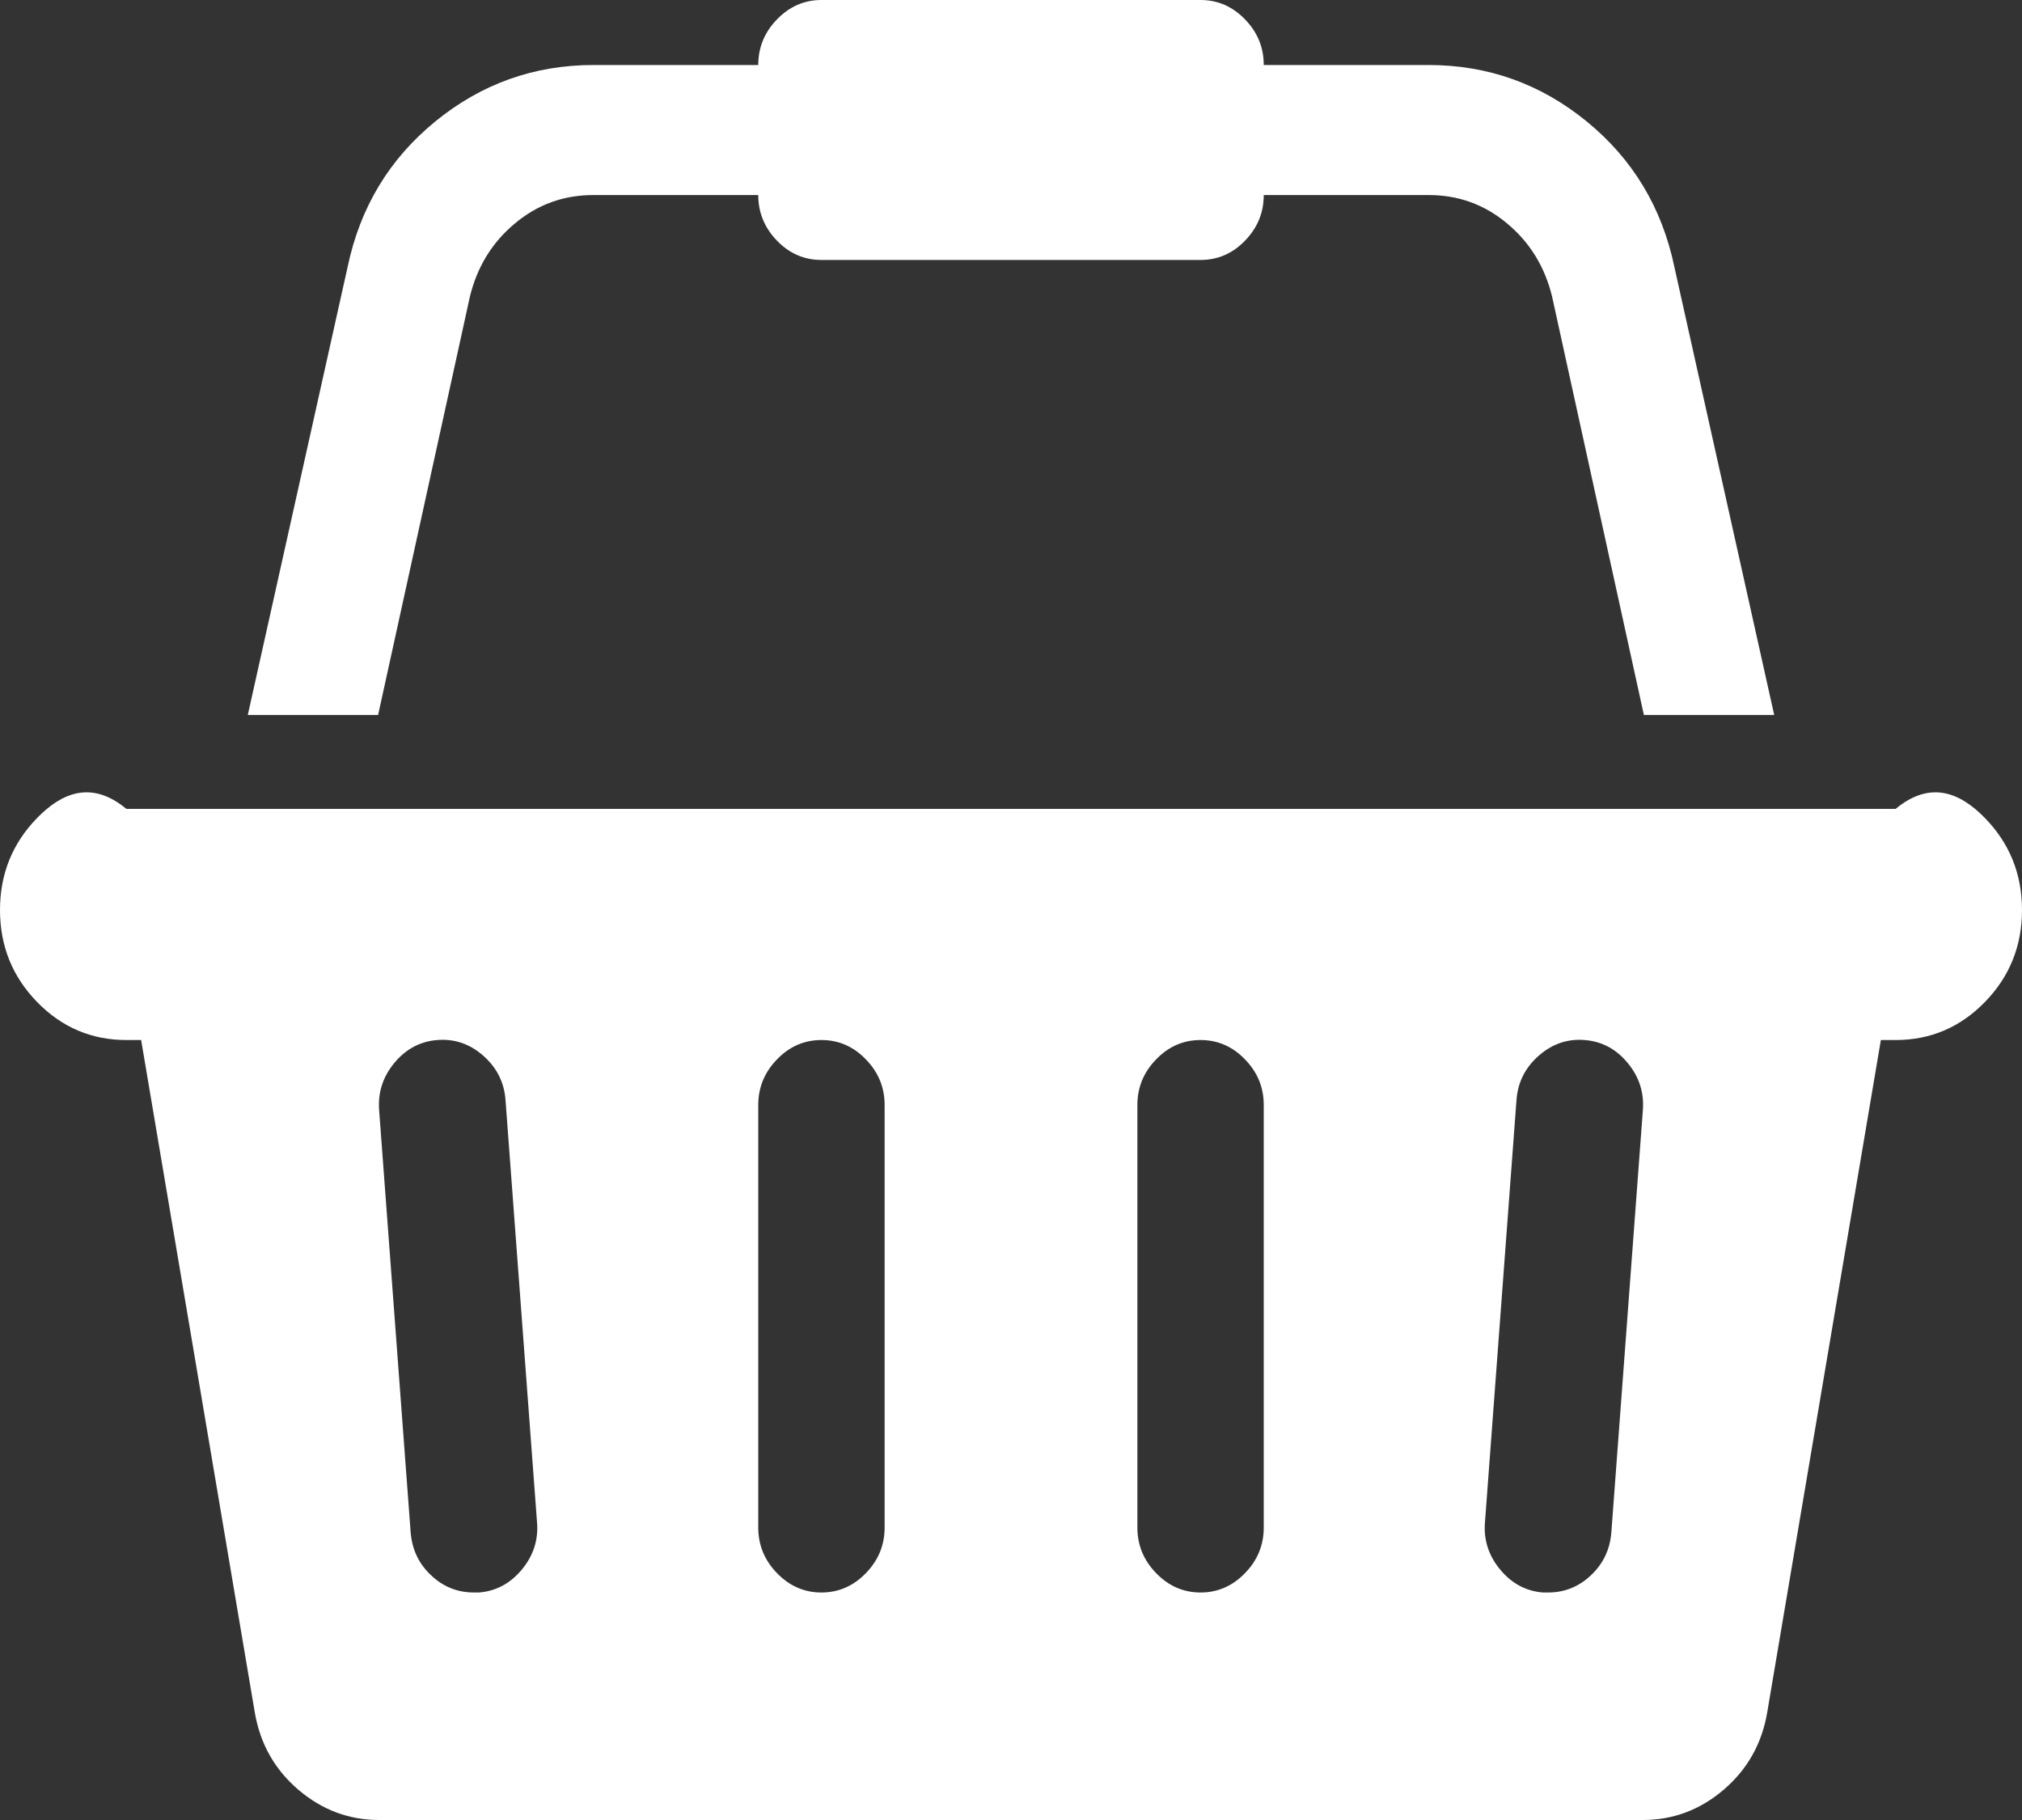 ﻿<?xml version="1.0" encoding="utf-8"?>
<svg version="1.1" xmlns:xlink="http://www.w3.org/1999/xlink" width="20px" height="18px" xmlns="http://www.w3.org/2000/svg">
  <rect width="100%" height="100%" fill="#333333" stroke="none"/>
  <g transform="matrix(1 0 0 1 -411 -14304 )">
    <path d="M 1.25 8  L 18.75 8  C 19.095 7.714  19.39 7.84  19.634 8.091  C 19.878 8.342  20 8.645  20 9  C 20 9.355  19.878 9.658  19.634 9.909  C 19.39 10.16  19.095 10.286  18.75 10.286  L 18.604 10.286  L 17.48 16.935  C 17.428 17.243  17.285 17.498  17.051 17.699  C 16.816 17.9  16.549 18  16.25 18  L 3.75 18  C 3.451 18  3.184 17.9  2.949 17.699  C 2.715 17.498  2.572 17.243  2.52 16.935  L 1.396 10.286  L 1.25 10.286  C 0.905 10.286  0.61 10.16  0.366 9.909  C 0.122 9.658  0 9.355  0 9  C 0 8.645  0.122 8.342  0.366 8.091  C 0.61 7.84  0.905 7.714  1.25 8  Z M 4.688 15.75  L 4.736 15.75  C 4.906 15.737  5.047 15.661  5.161 15.524  C 5.275 15.387  5.326 15.231  5.312 15.057  L 5 10.878  C 4.987 10.704  4.914 10.559  4.78 10.441  C 4.647 10.324  4.495 10.272  4.326 10.286  C 4.157 10.299  4.015 10.374  3.901 10.512  C 3.787 10.649  3.737 10.805  3.75 10.979  L 4.062 15.157  C 4.076 15.325  4.142 15.465  4.263 15.579  C 4.383 15.693  4.525 15.75  4.688 15.75  Z M 8.564 15.559  C 8.688 15.432  8.75 15.281  8.75 15.107  L 8.75 10.929  C 8.75 10.754  8.688 10.604  8.564 10.477  C 8.441 10.349  8.294 10.286  8.125 10.286  C 7.956 10.286  7.809 10.349  7.686 10.477  C 7.562 10.604  7.5 10.754  7.5 10.929  L 7.5 15.107  C 7.5 15.281  7.562 15.432  7.686 15.559  C 7.809 15.686  7.956 15.75  8.125 15.75  C 8.294 15.75  8.441 15.686  8.564 15.559  Z M 12.314 15.559  C 12.438 15.432  12.5 15.281  12.5 15.107  L 12.5 10.929  C 12.5 10.754  12.438 10.604  12.314 10.477  C 12.191 10.349  12.044 10.286  11.875 10.286  C 11.706 10.286  11.559 10.349  11.436 10.477  C 11.312 10.604  11.25 10.754  11.25 10.929  L 11.25 15.107  C 11.25 15.281  11.312 15.432  11.436 15.559  C 11.559 15.686  11.706 15.75  11.875 15.75  C 12.044 15.75  12.191 15.686  12.314 15.559  Z M 15.737 15.579  C 15.858 15.465  15.924 15.325  15.938 15.157  L 16.25 10.979  C 16.263 10.805  16.213 10.649  16.099 10.512  C 15.985 10.374  15.843 10.299  15.674 10.286  C 15.505 10.272  15.353 10.324  15.22 10.441  C 15.086 10.559  15.013 10.704  15 10.878  L 14.688 15.057  C 14.674 15.231  14.725 15.387  14.839 15.524  C 14.953 15.661  15.094 15.737  15.264 15.75  L 15.312 15.75  C 15.475 15.75  15.617 15.693  15.737 15.579  Z M 5.093 2.21  C 4.868 2.397  4.72 2.638  4.648 2.933  L 3.74 7.071  L 2.451 7.071  L 3.438 2.642  C 3.561 2.052  3.851 1.572  4.307 1.2  C 4.762 0.829  5.283 0.643  5.869 0.643  L 7.5 0.643  C 7.5 0.469  7.562 0.318  7.686 0.191  C 7.809 0.064  7.956 0  8.125 0  L 11.875 0  C 12.044 0  12.191 0.064  12.314 0.191  C 12.438 0.318  12.5 0.469  12.5 0.643  L 14.131 0.643  C 14.717 0.643  15.238 0.829  15.693 1.2  C 16.149 1.572  16.439 2.052  16.562 2.642  L 17.549 7.071  L 16.26 7.071  L 15.352 2.933  C 15.28 2.638  15.132 2.397  14.907 2.21  C 14.683 2.022  14.424 1.929  14.131 1.929  L 12.5 1.929  C 12.5 2.103  12.438 2.253  12.314 2.381  C 12.191 2.508  12.044 2.571  11.875 2.571  L 8.125 2.571  C 7.956 2.571  7.809 2.508  7.686 2.381  C 7.562 2.253  7.5 2.103  7.5 1.929  L 5.869 1.929  C 5.576 1.929  5.317 2.022  5.093 2.21  Z " fill-rule="nonzero" fill="#ffffff" stroke="none" transform="matrix(1 0 0 1 411 14304 )" />
  </g>
</svg>